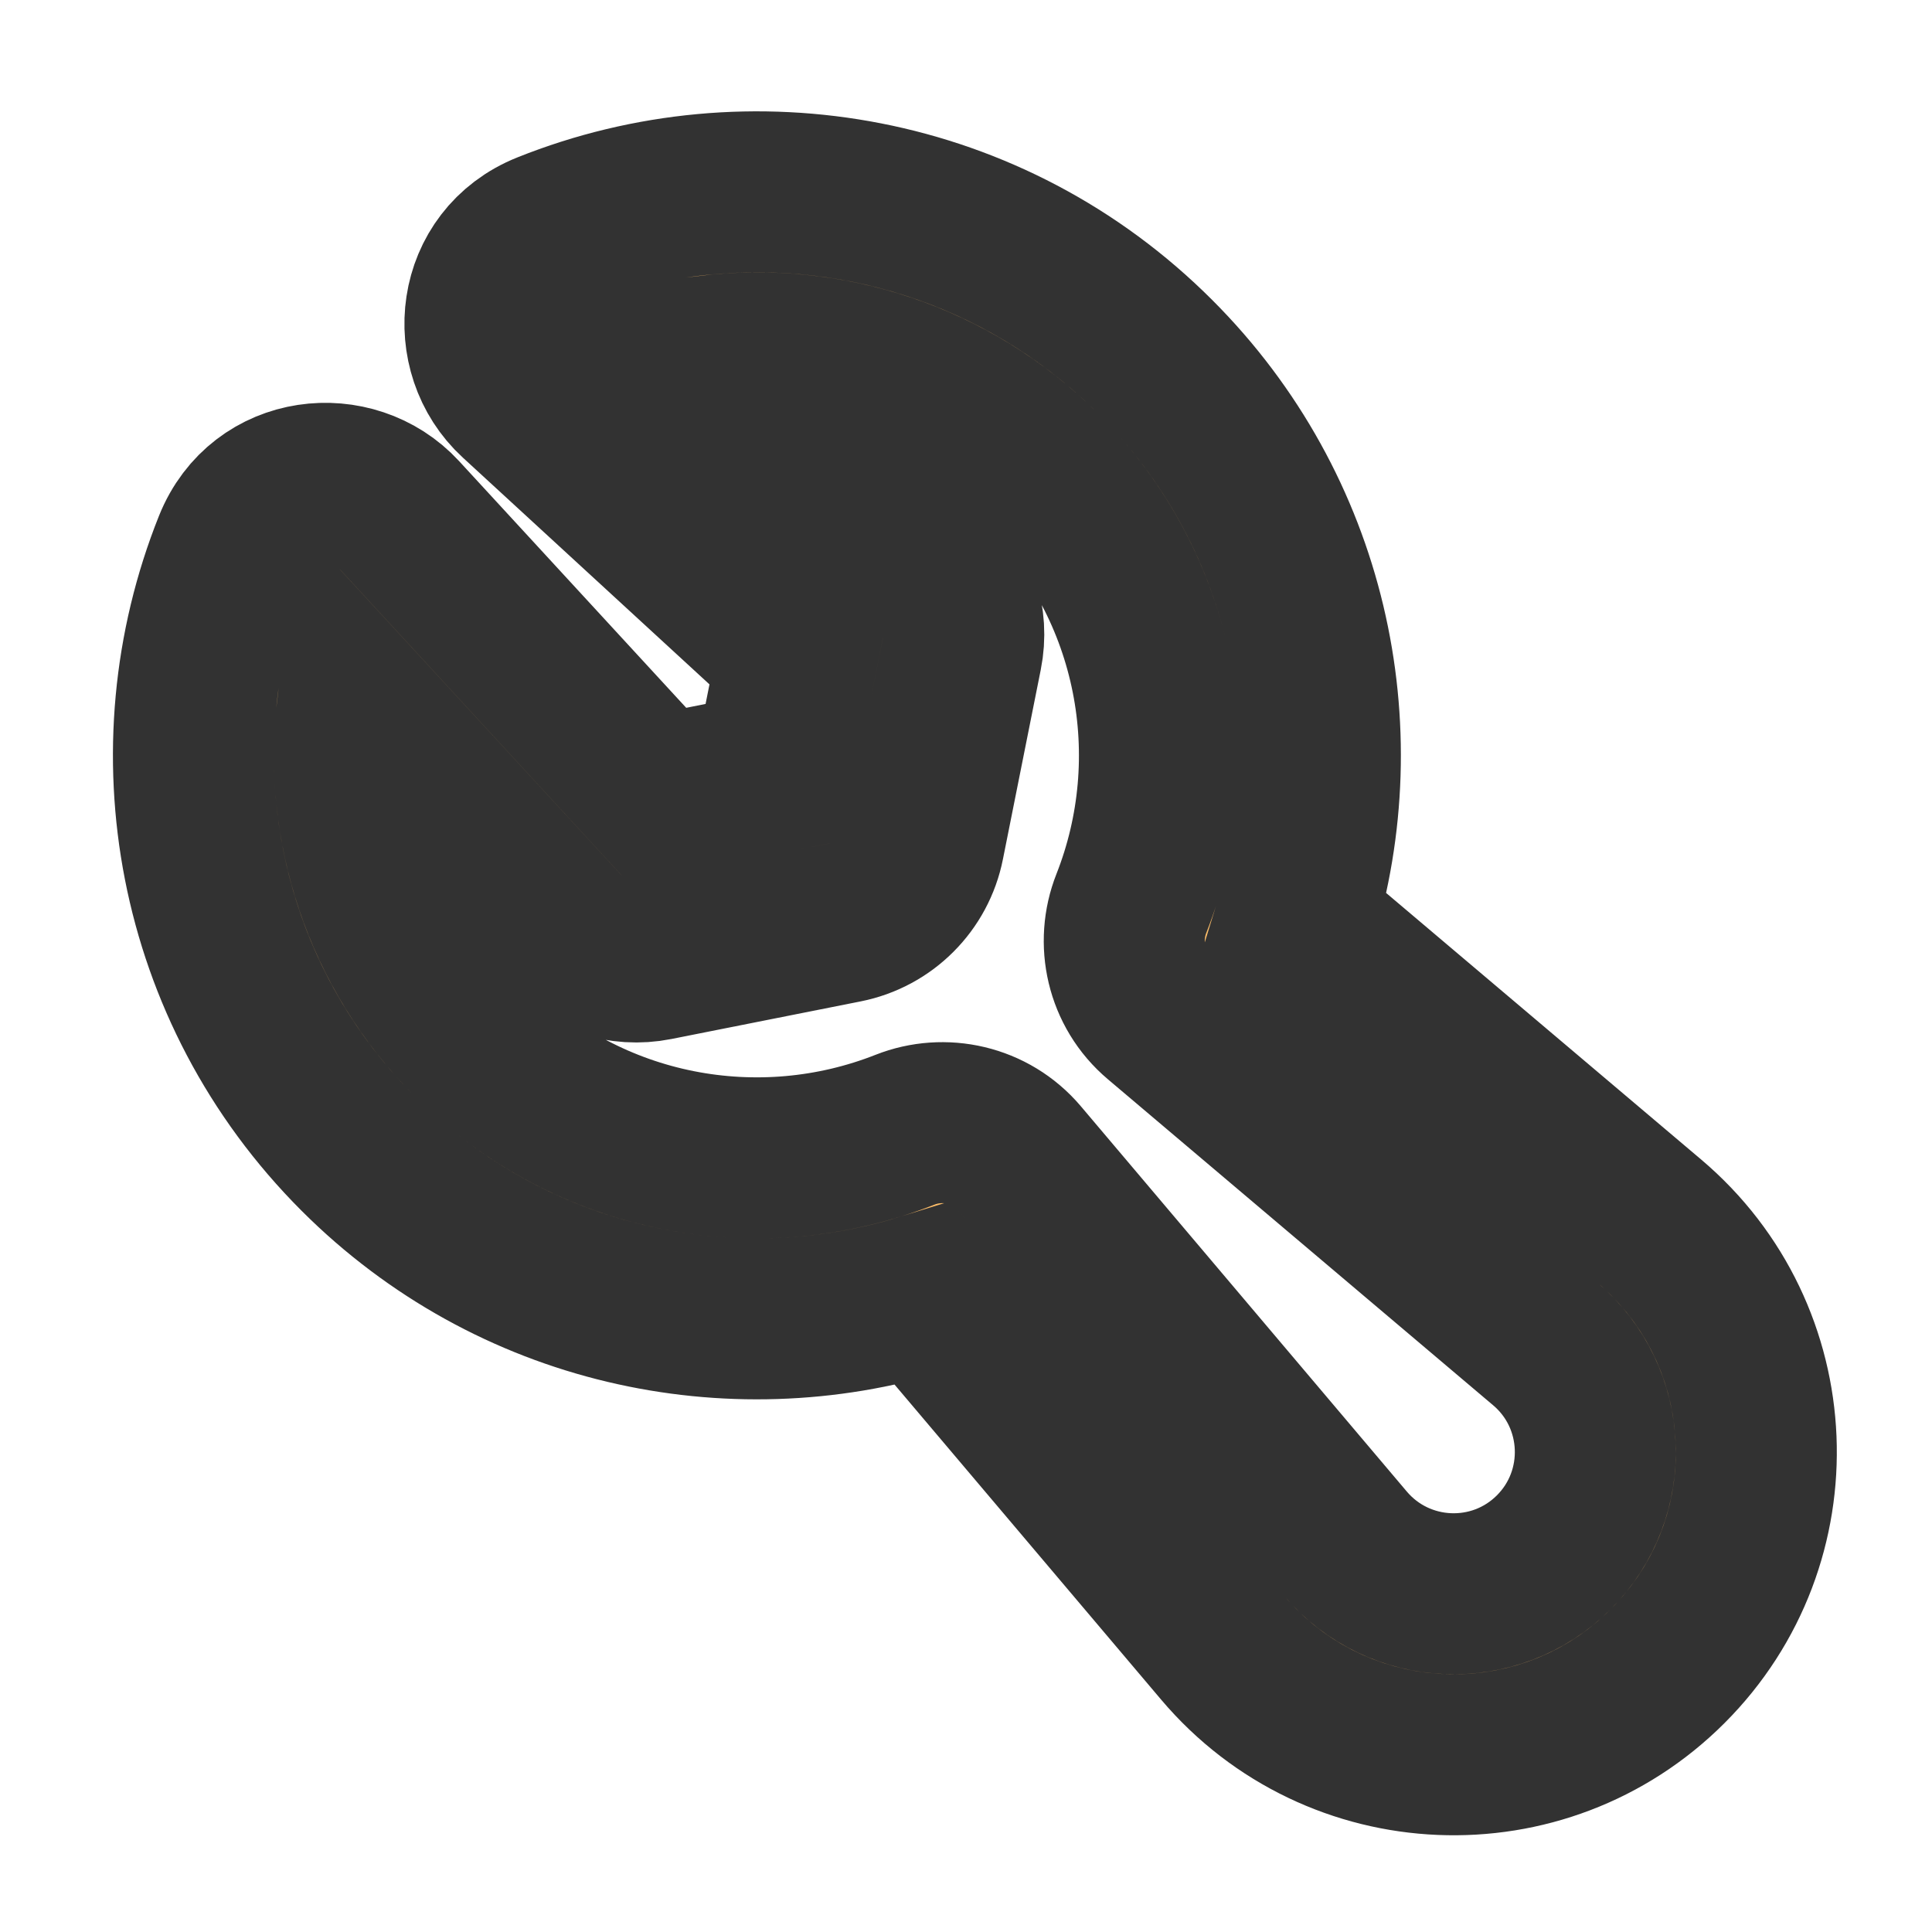 <svg xmlns="http://www.w3.org/2000/svg" width="800px" height="800px" viewBox="0 0 24 24">

  <!-- 노란색 채움 -->
  <path d="M6.798,2.884 C9.318,1.875 12.309,2.39 14.352,4.434 
           C16.252,6.333 16.83,9.052 16.092,11.449 
           L20.486,15.167 C22.166,16.588 22.272,19.141 20.716,20.697 
           C19.161,22.253 16.608,22.146 15.187,20.467 
           L11.469,16.073 C9.071,16.811 6.353,16.233 4.453,14.333 
           C2.409,12.289 1.895,9.298 2.904,6.778 
           C3.262,5.884 4.383,5.771 4.967,6.405 
           L8.169,9.883 L9.615,9.595 L9.904,8.146 
           L6.426,4.948 C5.791,4.365 5.903,3.242 6.798,2.884 Z 
           M8.805,4.419 L11.568,6.96 
           C11.89,7.255 12.034,7.697 11.948,8.124 
           L11.478,10.478 C11.38,10.973 10.992,11.361 10.496,11.459 
           L8.146,11.926 C7.718,12.011 7.277,11.867 6.982,11.547 
           L4.438,8.784 C4.262,10.256 4.739,11.79 5.867,12.919 
           C7.319,14.371 9.443,14.744 11.242,14.034 
           C11.726,13.843 12.304,13.964 12.664,14.389 
           L16.713,19.175 C17.379,19.961 18.574,20.011 19.302,19.283 
           C20.03,18.555 19.981,17.359 19.195,16.694 
           L14.409,12.644 C13.983,12.285 13.863,11.707 14.054,11.223 
           C14.764,9.424 14.39,7.3 12.938,5.848 
           C11.81,4.72 10.277,4.243 8.805,4.419 Z"
        fill="#FEBE69"/>

  <!-- 검정 테두리 -->
  <path d="M6.798,2.884 C9.318,1.875 12.309,2.39 14.352,4.434 
           C16.252,6.333 16.83,9.052 16.092,11.449 
           L20.486,15.167 C22.166,16.588 22.272,19.141 20.716,20.697 
           C19.161,22.253 16.608,22.146 15.187,20.467 
           L11.469,16.073 C9.071,16.811 6.353,16.233 4.453,14.333 
           C2.409,12.289 1.895,9.298 2.904,6.778 
           C3.262,5.884 4.383,5.771 4.967,6.405 
           L8.169,9.883 L9.615,9.595 L9.904,8.146 
           L6.426,4.948 C5.791,4.365 5.903,3.242 6.798,2.884 Z 
           M8.805,4.419 L11.568,6.96 
           C11.89,7.255 12.034,7.697 11.948,8.124 
           L11.478,10.478 C11.38,10.973 10.992,11.361 10.496,11.459 
           L8.146,11.926 C7.718,12.011 7.277,11.867 6.982,11.547 
           L4.438,8.784 C4.262,10.256 4.739,11.79 5.867,12.919 
           C7.319,14.371 9.443,14.744 11.242,14.034 
           C11.726,13.843 12.304,13.964 12.664,14.389 
           L16.713,19.175 C17.379,19.961 18.574,20.011 19.302,19.283 
           C20.03,18.555 19.981,17.359 19.195,16.694 
           L14.409,12.644 C13.983,12.285 13.863,11.707 14.054,11.223 
           C14.764,9.424 14.39,7.3 12.938,5.848 
           C11.81,4.72 10.277,4.243 8.805,4.419 Z"
        fill="none" stroke="#323232" stroke-width="2"/>
</svg>
